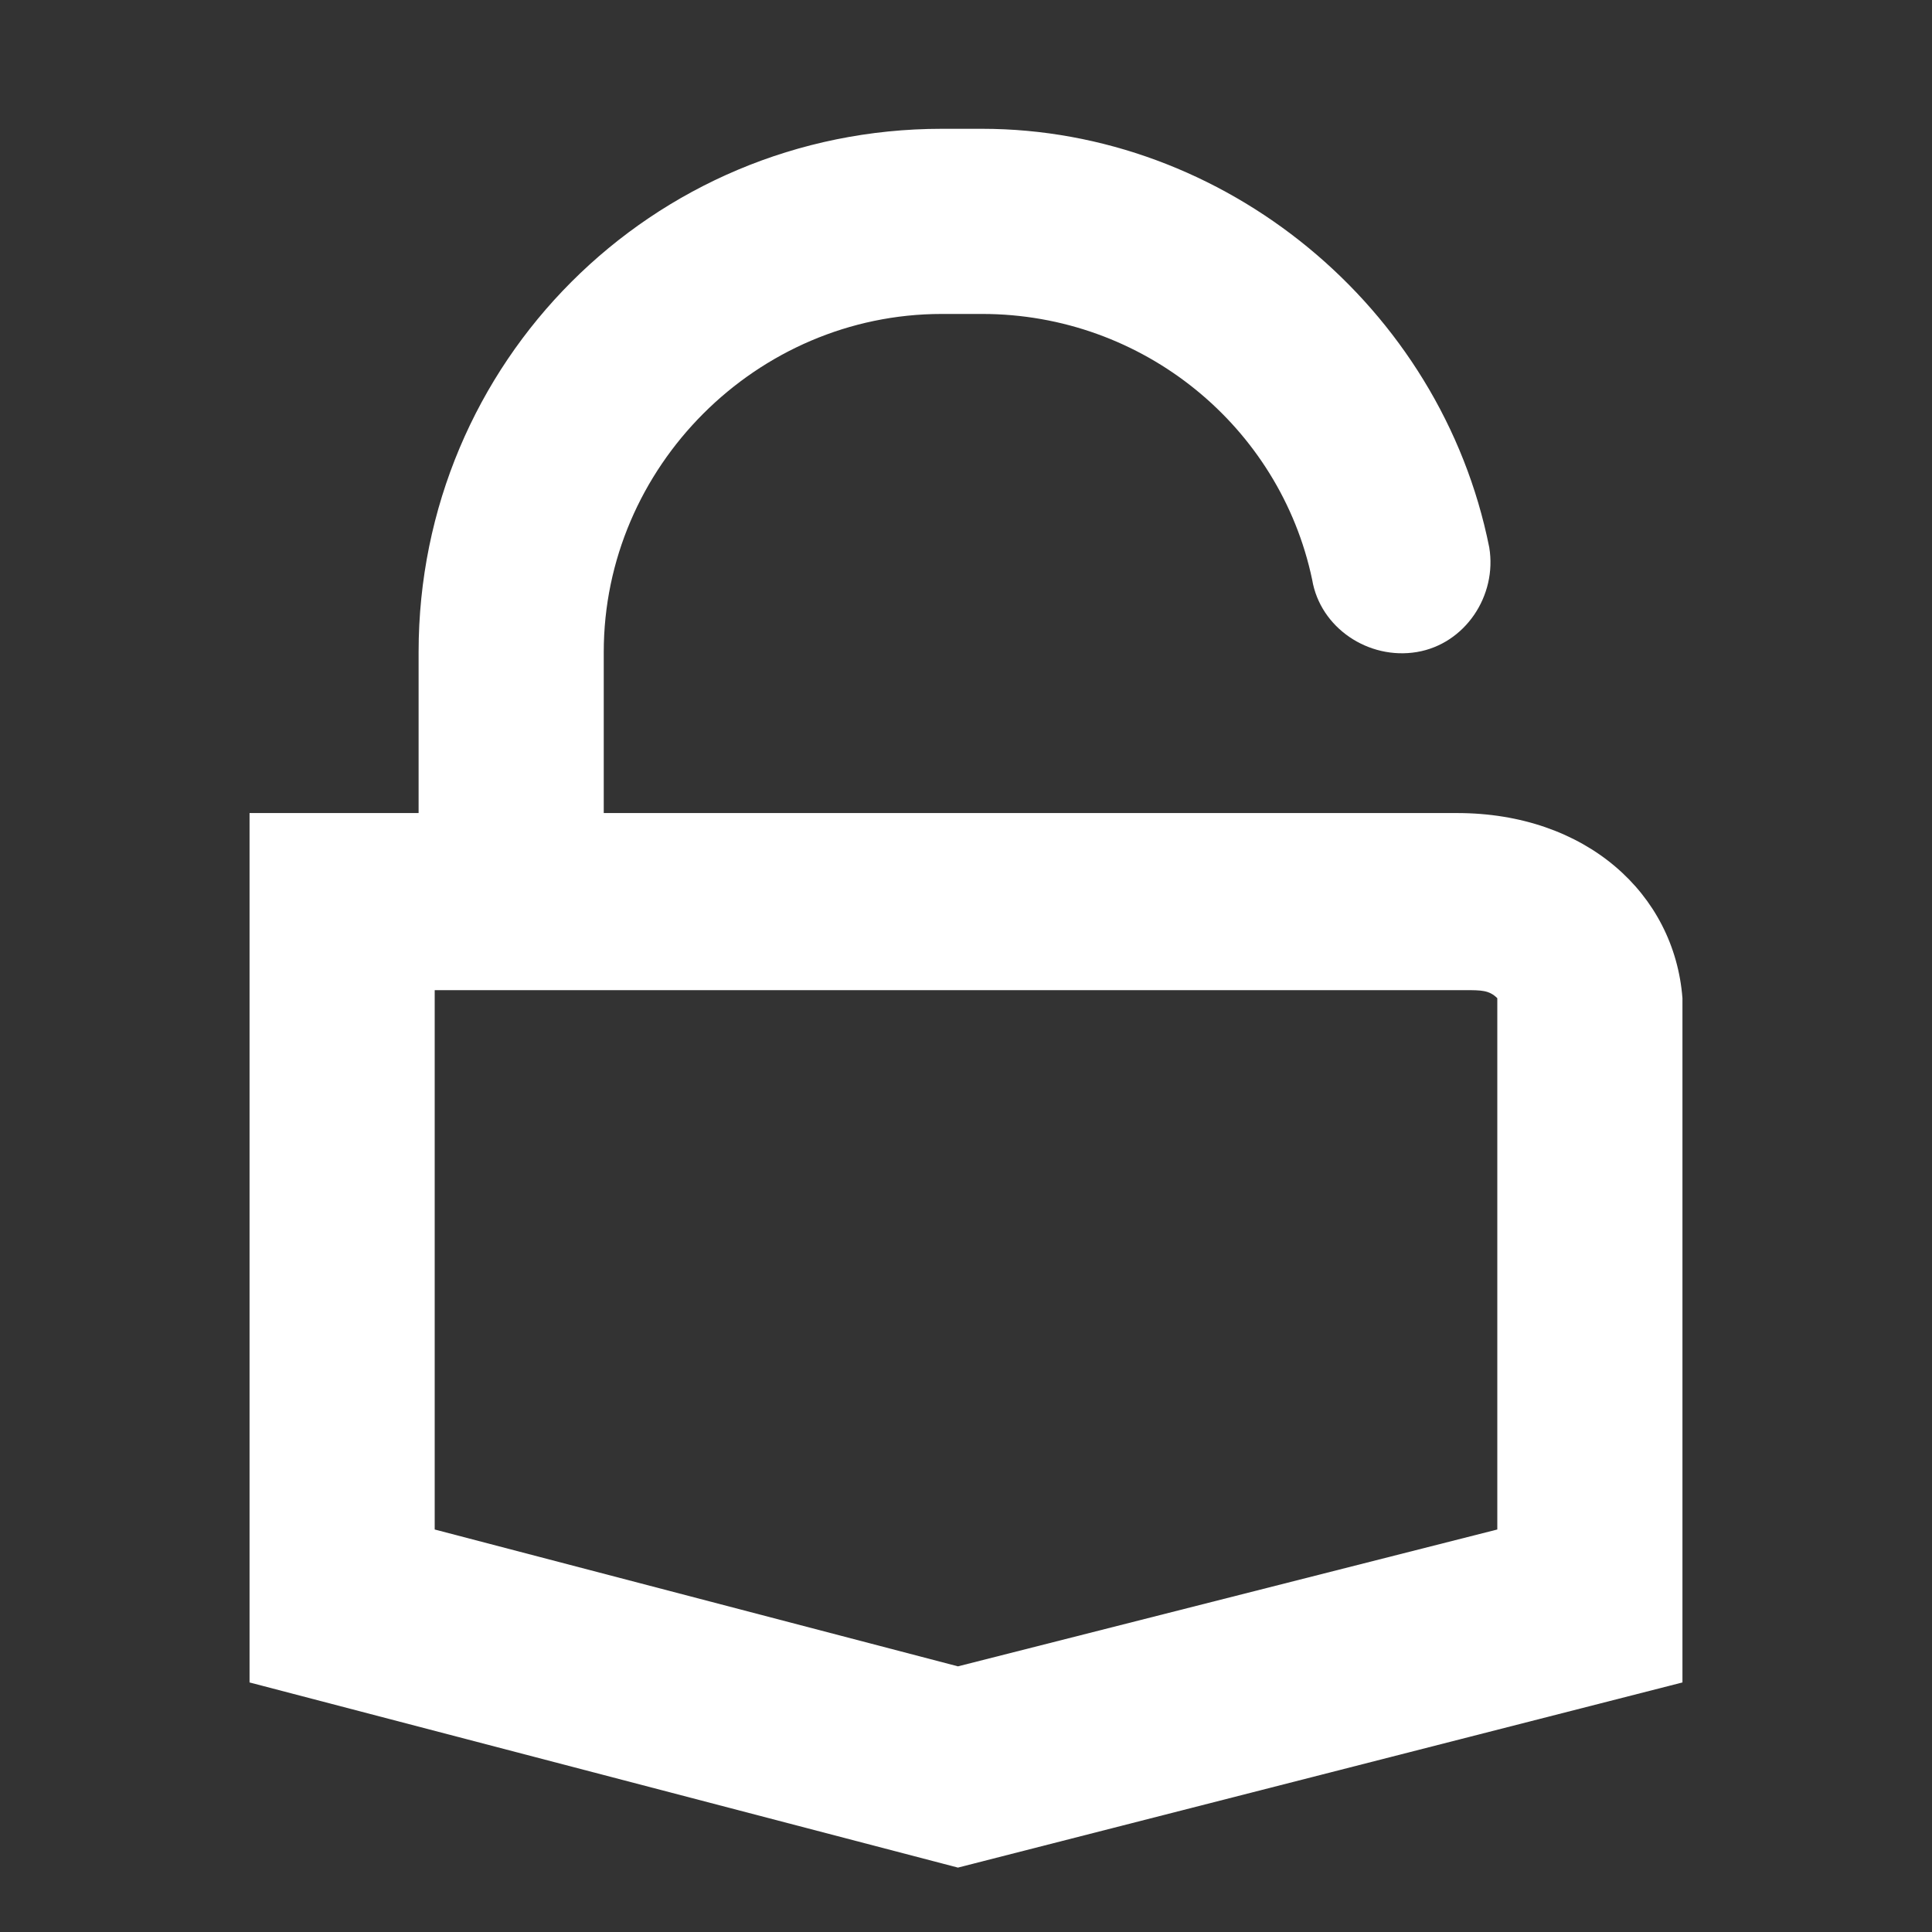 <?xml version="1.0" encoding="utf-8"?>
<!-- Generator: Adobe Illustrator 25.1.0, SVG Export Plug-In . SVG Version: 6.00 Build 0)  -->
<svg version="1.1" id="ic_unlocked" shape-rendering="geometricPrecision"
	 xmlns="http://www.w3.org/2000/svg" xmlns:xlink="http://www.w3.org/1999/xlink" x="0px" y="0px" viewBox="0 0 24 24"
	 style="enable-background:new 0 0 24 24;" xml:space="preserve">
<rect x="0" y="0" width="24" height="24" fill="#333333" stroke="none"/>
<style type="text/css">
	.st0{fill:none;}
	.st1{fill:#FFFFFF;}
</style>
<path id="Rectangle_4444" class="st0" d="M0,0h24v24H0V0z"/>
<path class="st1" d="M18.1,10.1H7.5v-2c0-2.3,1.9-4.2,4.2-4.2h0.5c2,0,3.7,1.4,4.1,3.3c0.1,0.6,0.7,1,1.3,0.9c0.6-0.1,1-0.7,0.9-1.3
	c-0.6-3-3.3-5.2-6.3-5.2h-0.5c-3.6,0-6.5,2.9-6.5,6.5v2H3.1v10.8l8.8,2.3l9-2.3v-8.5C20.8,11.1,19.7,10.1,18.1,10.1z M18.6,19
	l-6.7,1.7l-6.5-1.7v-6.7h12.8c0.2,0,0.3,0,0.4,0.1V19z"/>
</svg>
